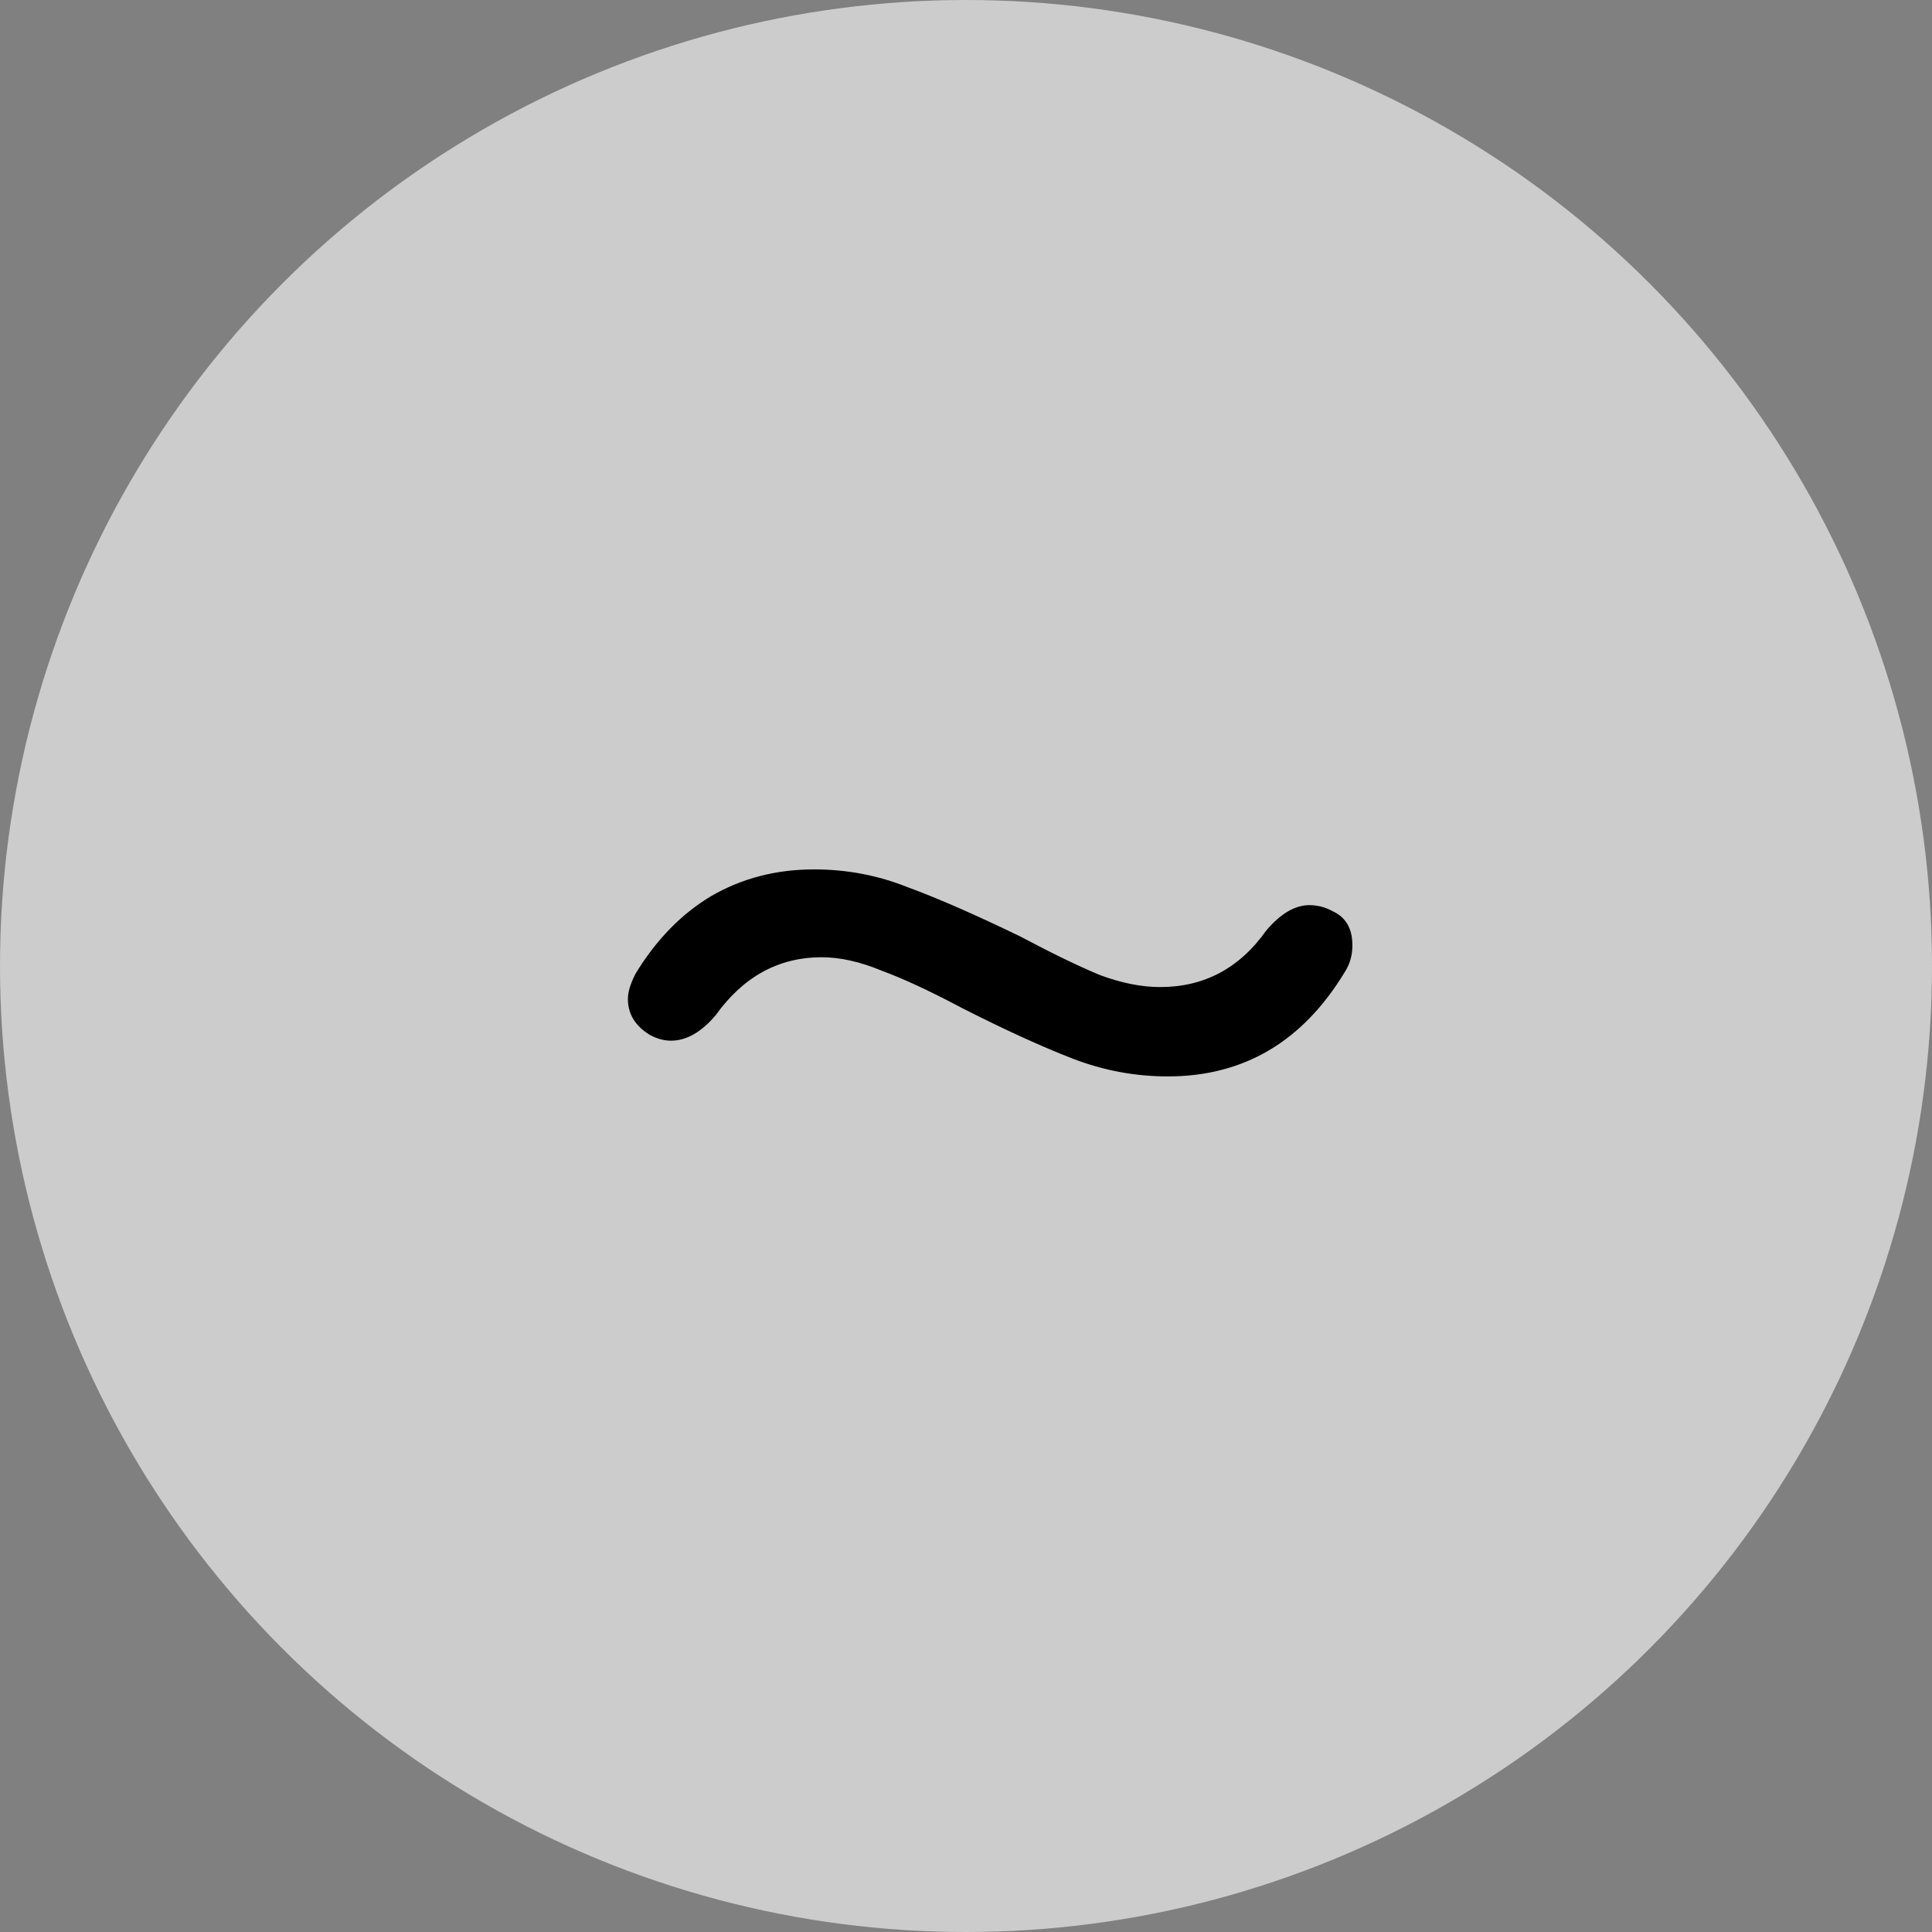 <svg width="40" height="40" viewBox="0 0 40 40" fill="none" xmlns="http://www.w3.org/2000/svg">
<rect x="0" y="0" width="40" height="40" fill="#808080" stroke="none"/>
<circle cx="20" cy="20" r="20" fill="white" fill-opacity="0.6"/>
<path d="M24.178 22.286C23.499 22.286 22.841 22.162 22.204 21.916C21.567 21.669 20.802 21.32 19.911 20.867C19.253 20.518 18.701 20.261 18.255 20.097C17.809 19.912 17.395 19.819 17.013 19.819C16.121 19.819 15.389 20.22 14.815 21.022C14.518 21.371 14.21 21.546 13.892 21.546C13.743 21.546 13.595 21.505 13.446 21.422C13.149 21.237 13 20.991 13 20.682C13 20.538 13.053 20.364 13.159 20.158C13.584 19.459 14.104 18.925 14.72 18.555C15.357 18.185 16.068 18 16.854 18C17.533 18 18.18 18.123 18.796 18.37C19.412 18.596 20.187 18.935 21.121 19.387C21.779 19.737 22.331 20.004 22.777 20.189C23.223 20.354 23.637 20.436 24.019 20.436C24.932 20.436 25.665 20.045 26.217 19.264C26.514 18.915 26.811 18.74 27.108 18.74C27.278 18.74 27.437 18.781 27.586 18.863C27.862 18.987 28 19.223 28 19.573C28 19.778 27.947 19.963 27.841 20.127C26.97 21.566 25.75 22.286 24.178 22.286Z" fill="black"/>
</svg>
